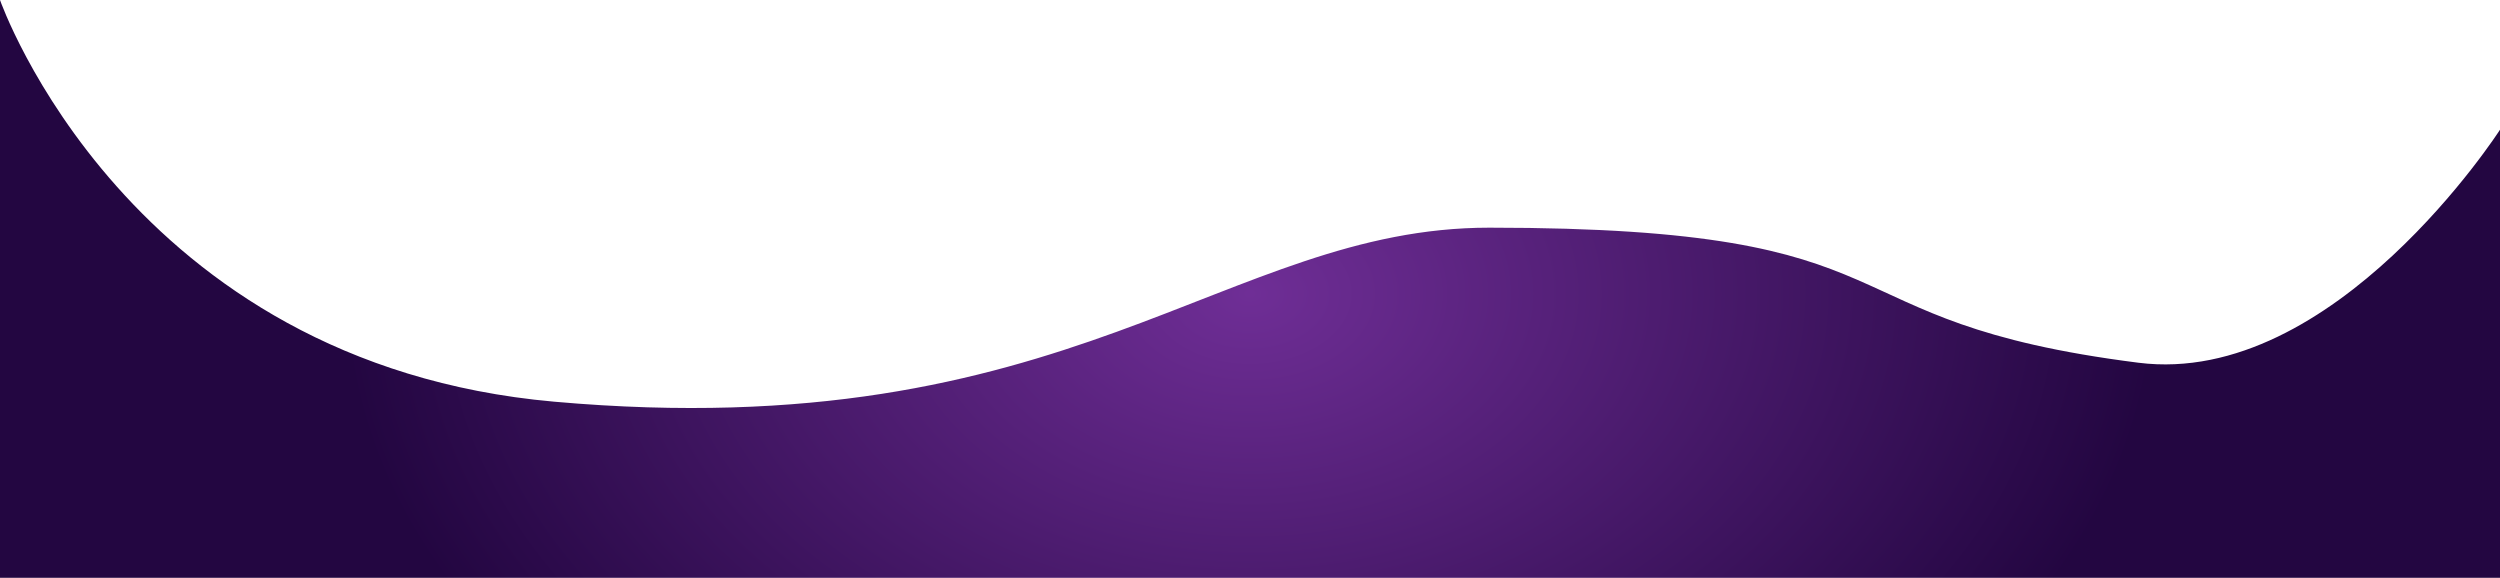 <svg id="Layer_1" data-name="Layer 1" xmlns="http://www.w3.org/2000/svg" xmlns:xlink="http://www.w3.org/1999/xlink" viewBox="0 0 1366 315.72"><defs><style>.cls-1{fill:url(#radial-gradient);}</style><radialGradient id="radial-gradient" cx="683" cy="610.14" r="495.69" gradientTransform="translate(0 191.79) scale(1 0.69)" gradientUnits="userSpaceOnUse"><stop offset="0" stop-color="#6f2e96"/><stop offset="1" stop-color="#230641"/></radialGradient></defs><path class="cls-1" d="M1366,523.16V768H0V452.28S69.35,651,302.78,671.76c282.74,25.16,366.12-95.08,511-95.08,241.65,0,175.68,51.12,354.69,73.8C1275.49,664,1366,523.16,1366,523.16Z" transform="translate(0 -452.28)"/></svg>